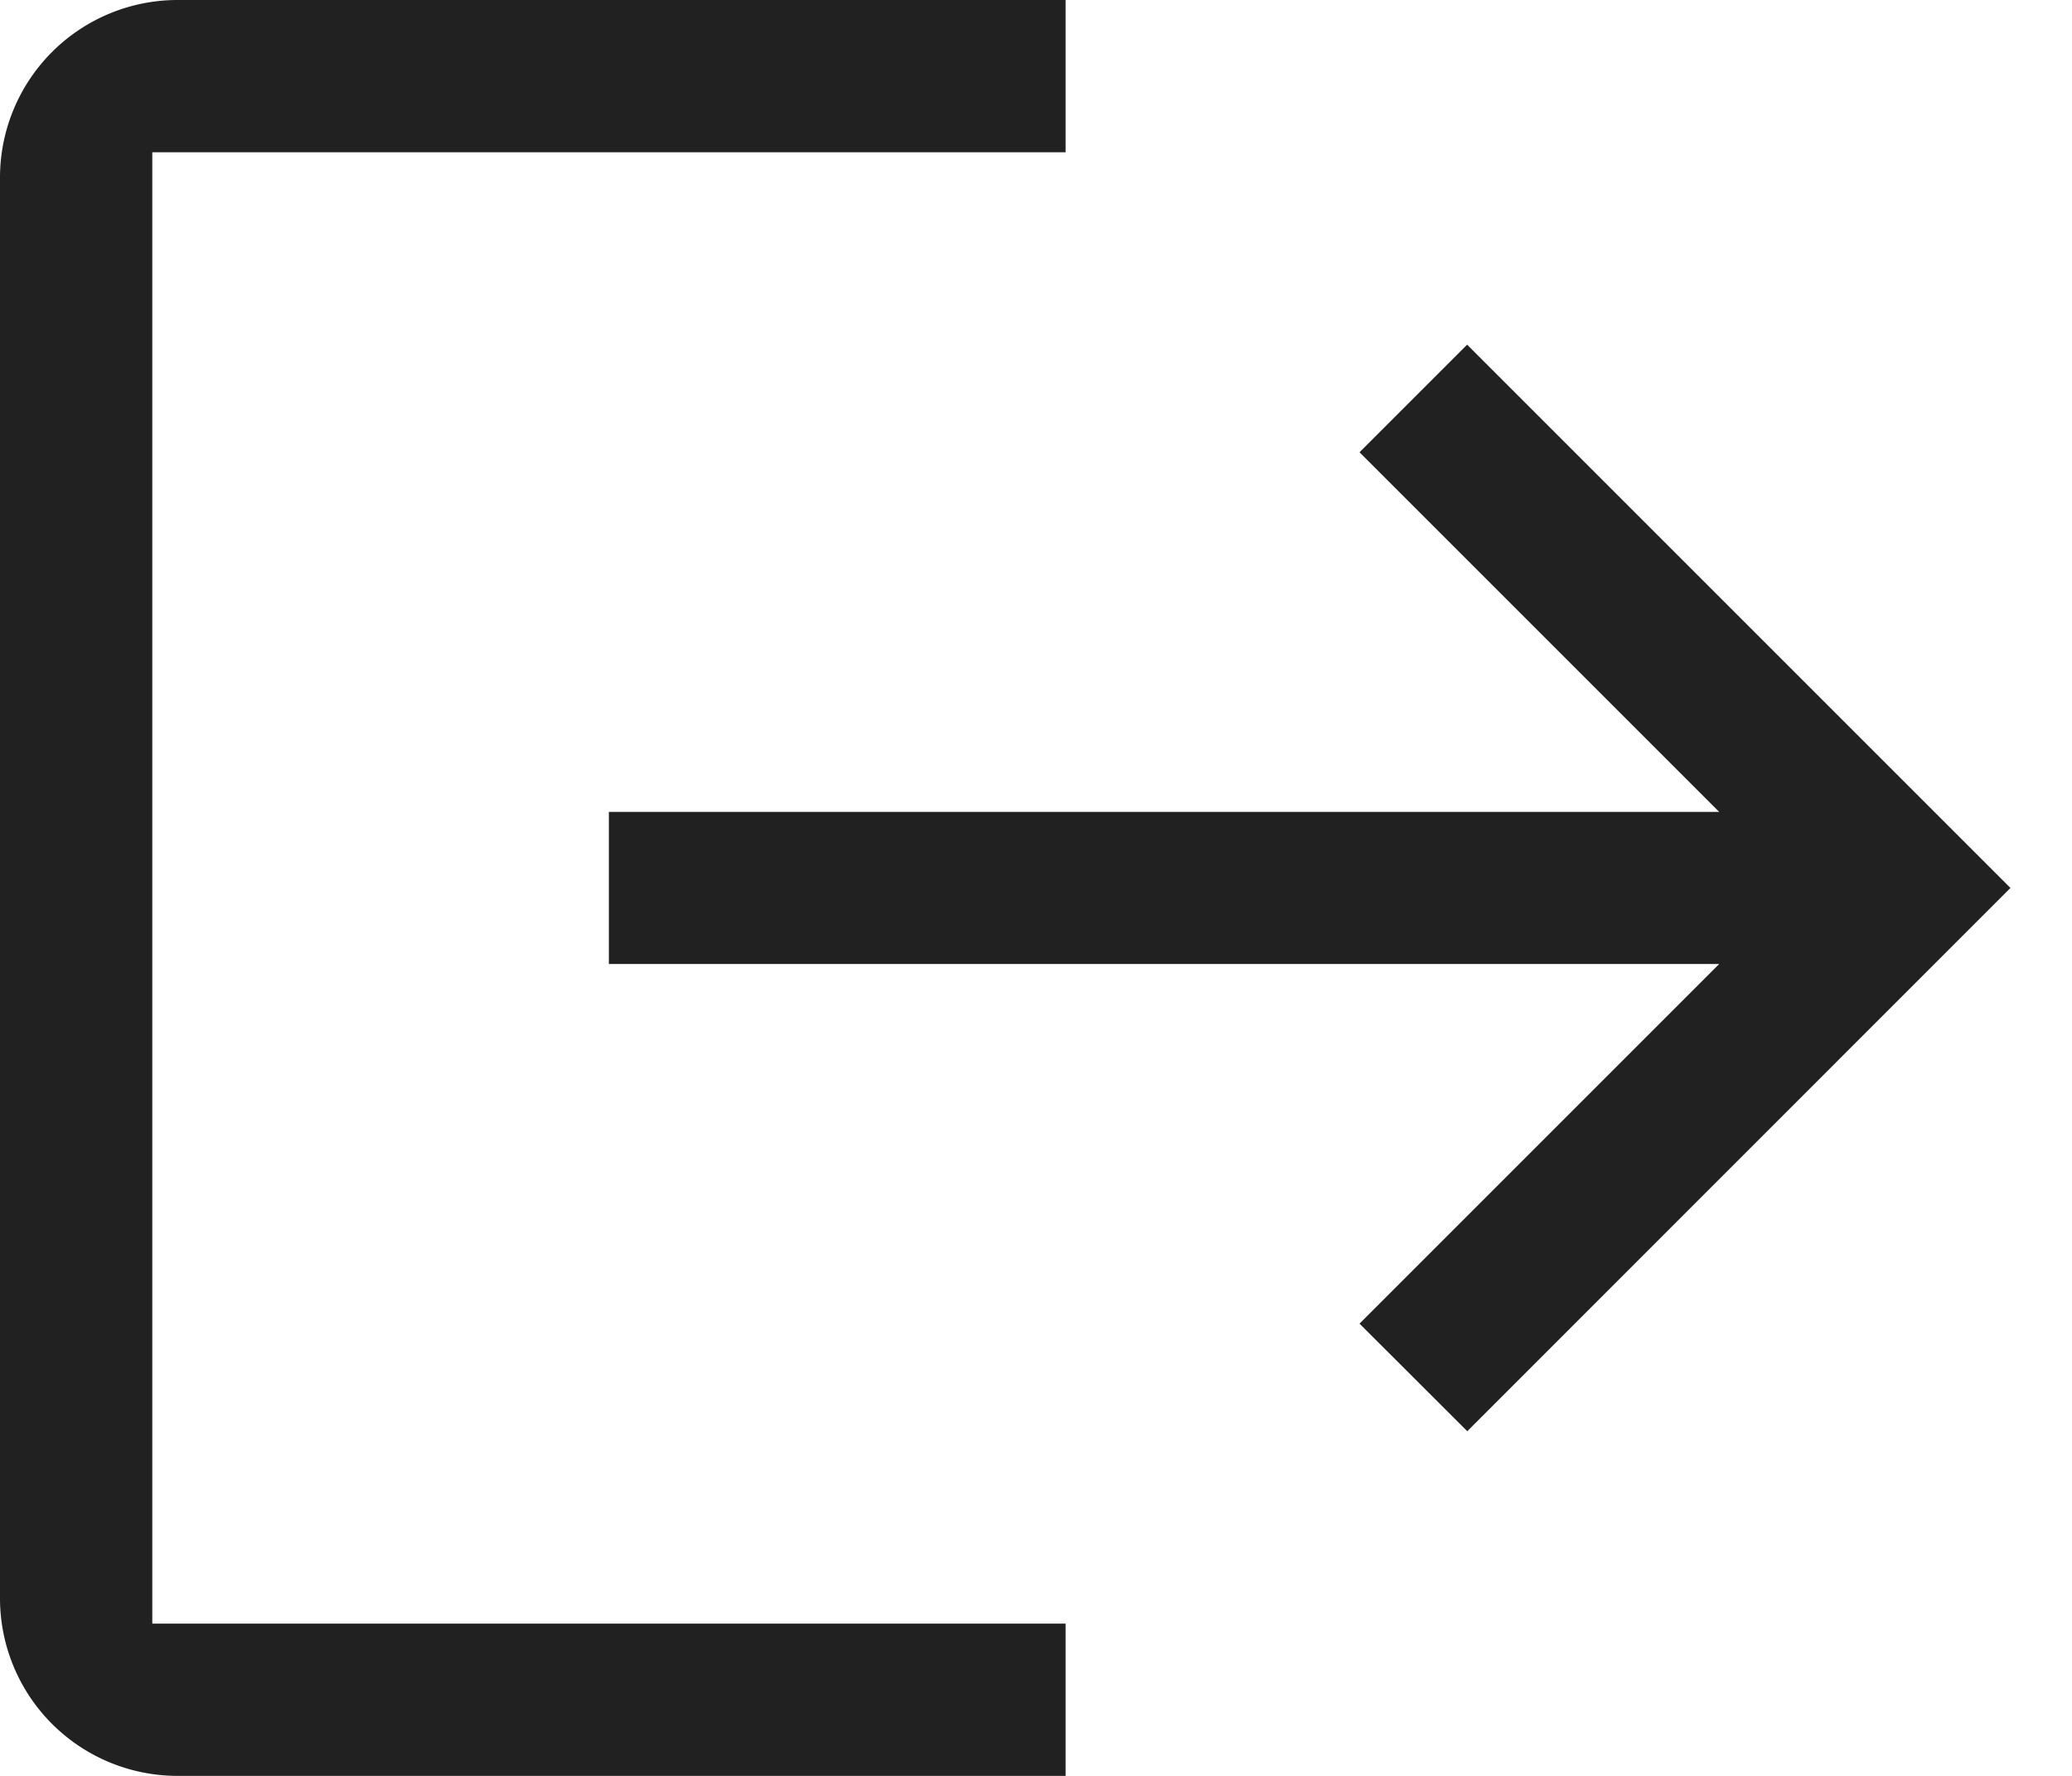 <svg width="14" height="12" fill="none" xmlns="http://www.w3.org/2000/svg"><path d="m9.186 8.944 2.43-2.43H4.114V5.486h7.502l-2.43-2.43.727-.727L13.584 6l-3.67 3.671-.728-.727z" fill="#212121"/><path d="M1.029 10.971H7.2V12h-6A1.2 1.2 0 0 1 0 10.8V1.2A1.2 1.2 0 0 1 1.2 0h6v1.029H1.029v9.942z" fill="#212121"/></svg>